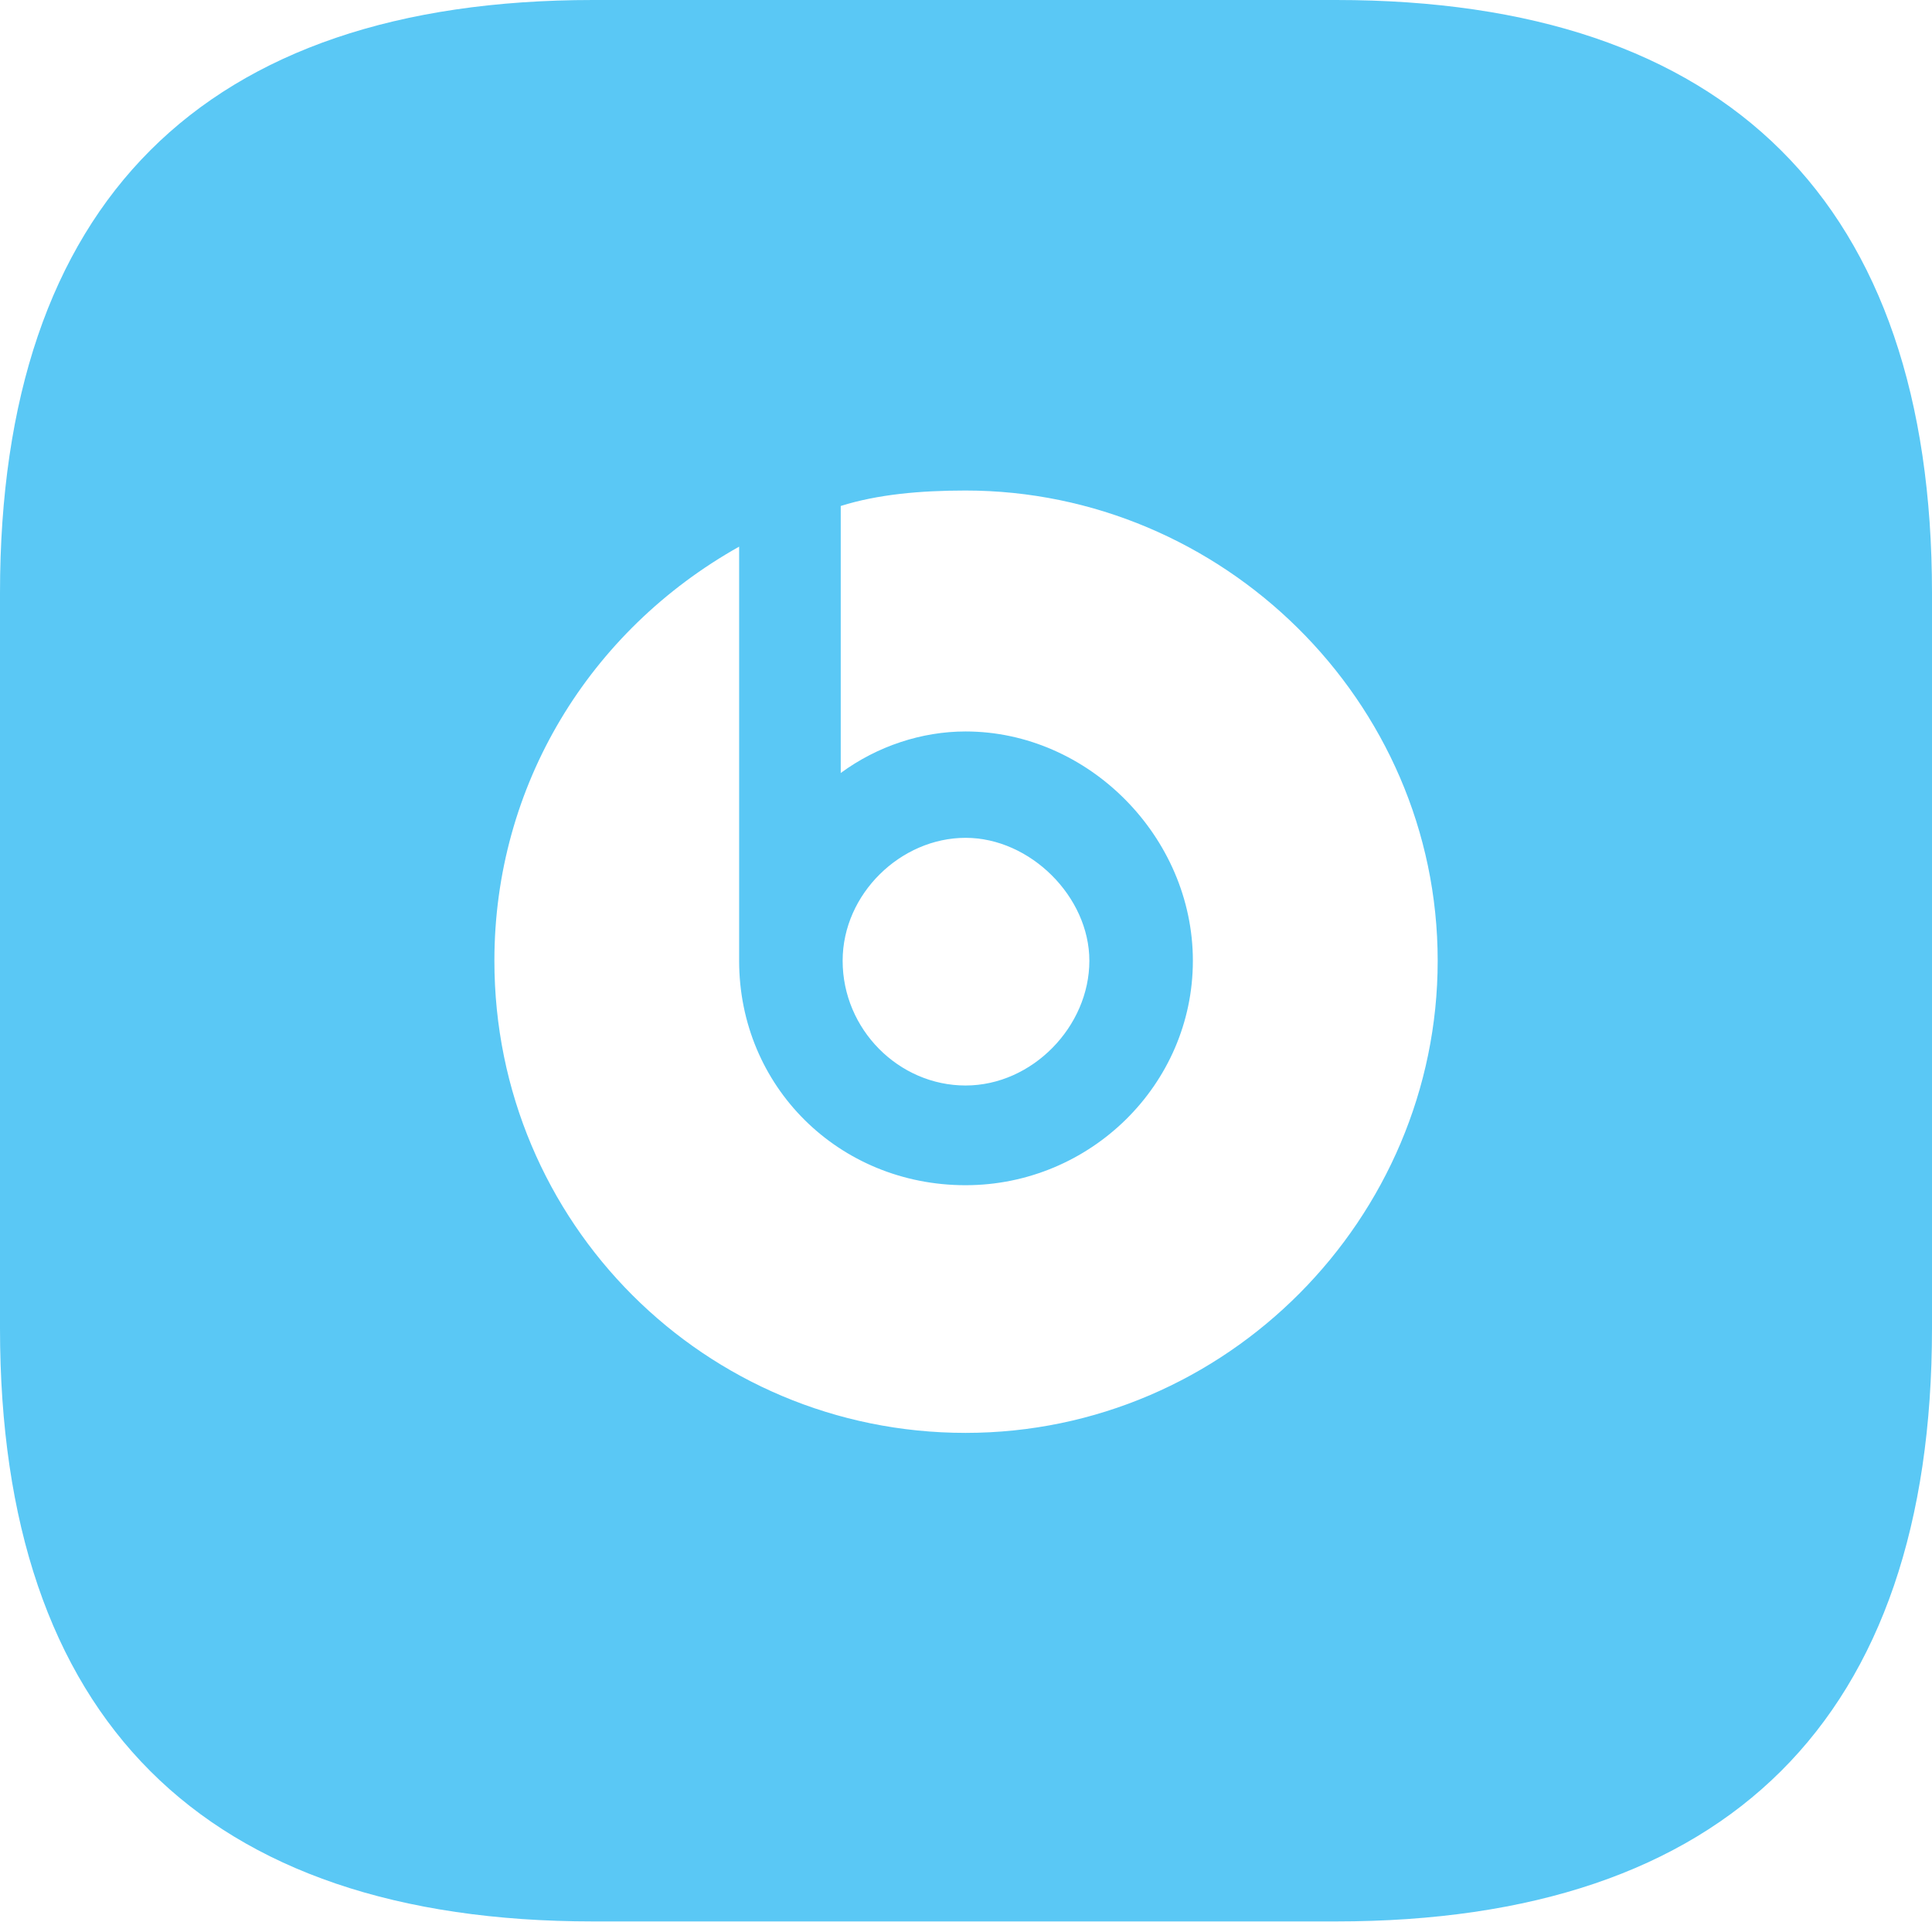 <?xml version="1.0" encoding="UTF-8"?>
<!--Generator: Apple Native CoreSVG 175.5-->
<!DOCTYPE svg
PUBLIC "-//W3C//DTD SVG 1.1//EN"
       "http://www.w3.org/Graphics/SVG/1.1/DTD/svg11.dtd">
<svg version="1.1" xmlns="http://www.w3.org/2000/svg" xmlns:xlink="http://www.w3.org/1999/xlink" width="24.377" height="24.255">
 <g>
  <rect height="24.255" opacity="0" width="24.377" x="0" y="0"/>
  <path d="M7.483 24.243L16.858 24.243C21.802 24.243 24.377 21.68 24.377 16.76L24.377 7.483C24.377 2.563 21.802 0 16.858 0L7.483 0C2.563 0 0 2.563 0 7.483L0 16.76C0 21.68 2.563 24.243 7.483 24.243ZM12.183 18.079C8.899 18.079 6.238 15.43 6.238 12.122C6.238 9.912 7.434 7.959 9.326 6.897L9.326 12.122C9.326 13.709 10.584 14.954 12.183 14.954C13.757 14.954 15.051 13.684 15.051 12.122C15.051 10.559 13.733 9.229 12.183 9.229C11.633 9.229 11.072 9.412 10.608 9.753L10.608 6.384C11.072 6.238 11.609 6.189 12.183 6.189C15.418 6.189 18.14 8.838 18.14 12.122C18.14 15.369 15.479 18.079 12.183 18.079ZM12.183 13.696C11.34 13.696 10.632 12.988 10.632 12.122C10.632 11.279 11.365 10.571 12.183 10.571C13.001 10.571 13.745 11.316 13.745 12.122C13.745 12.952 13.025 13.696 12.183 13.696Z" fill="#5ac8f5"/>
 </g>
</svg>
